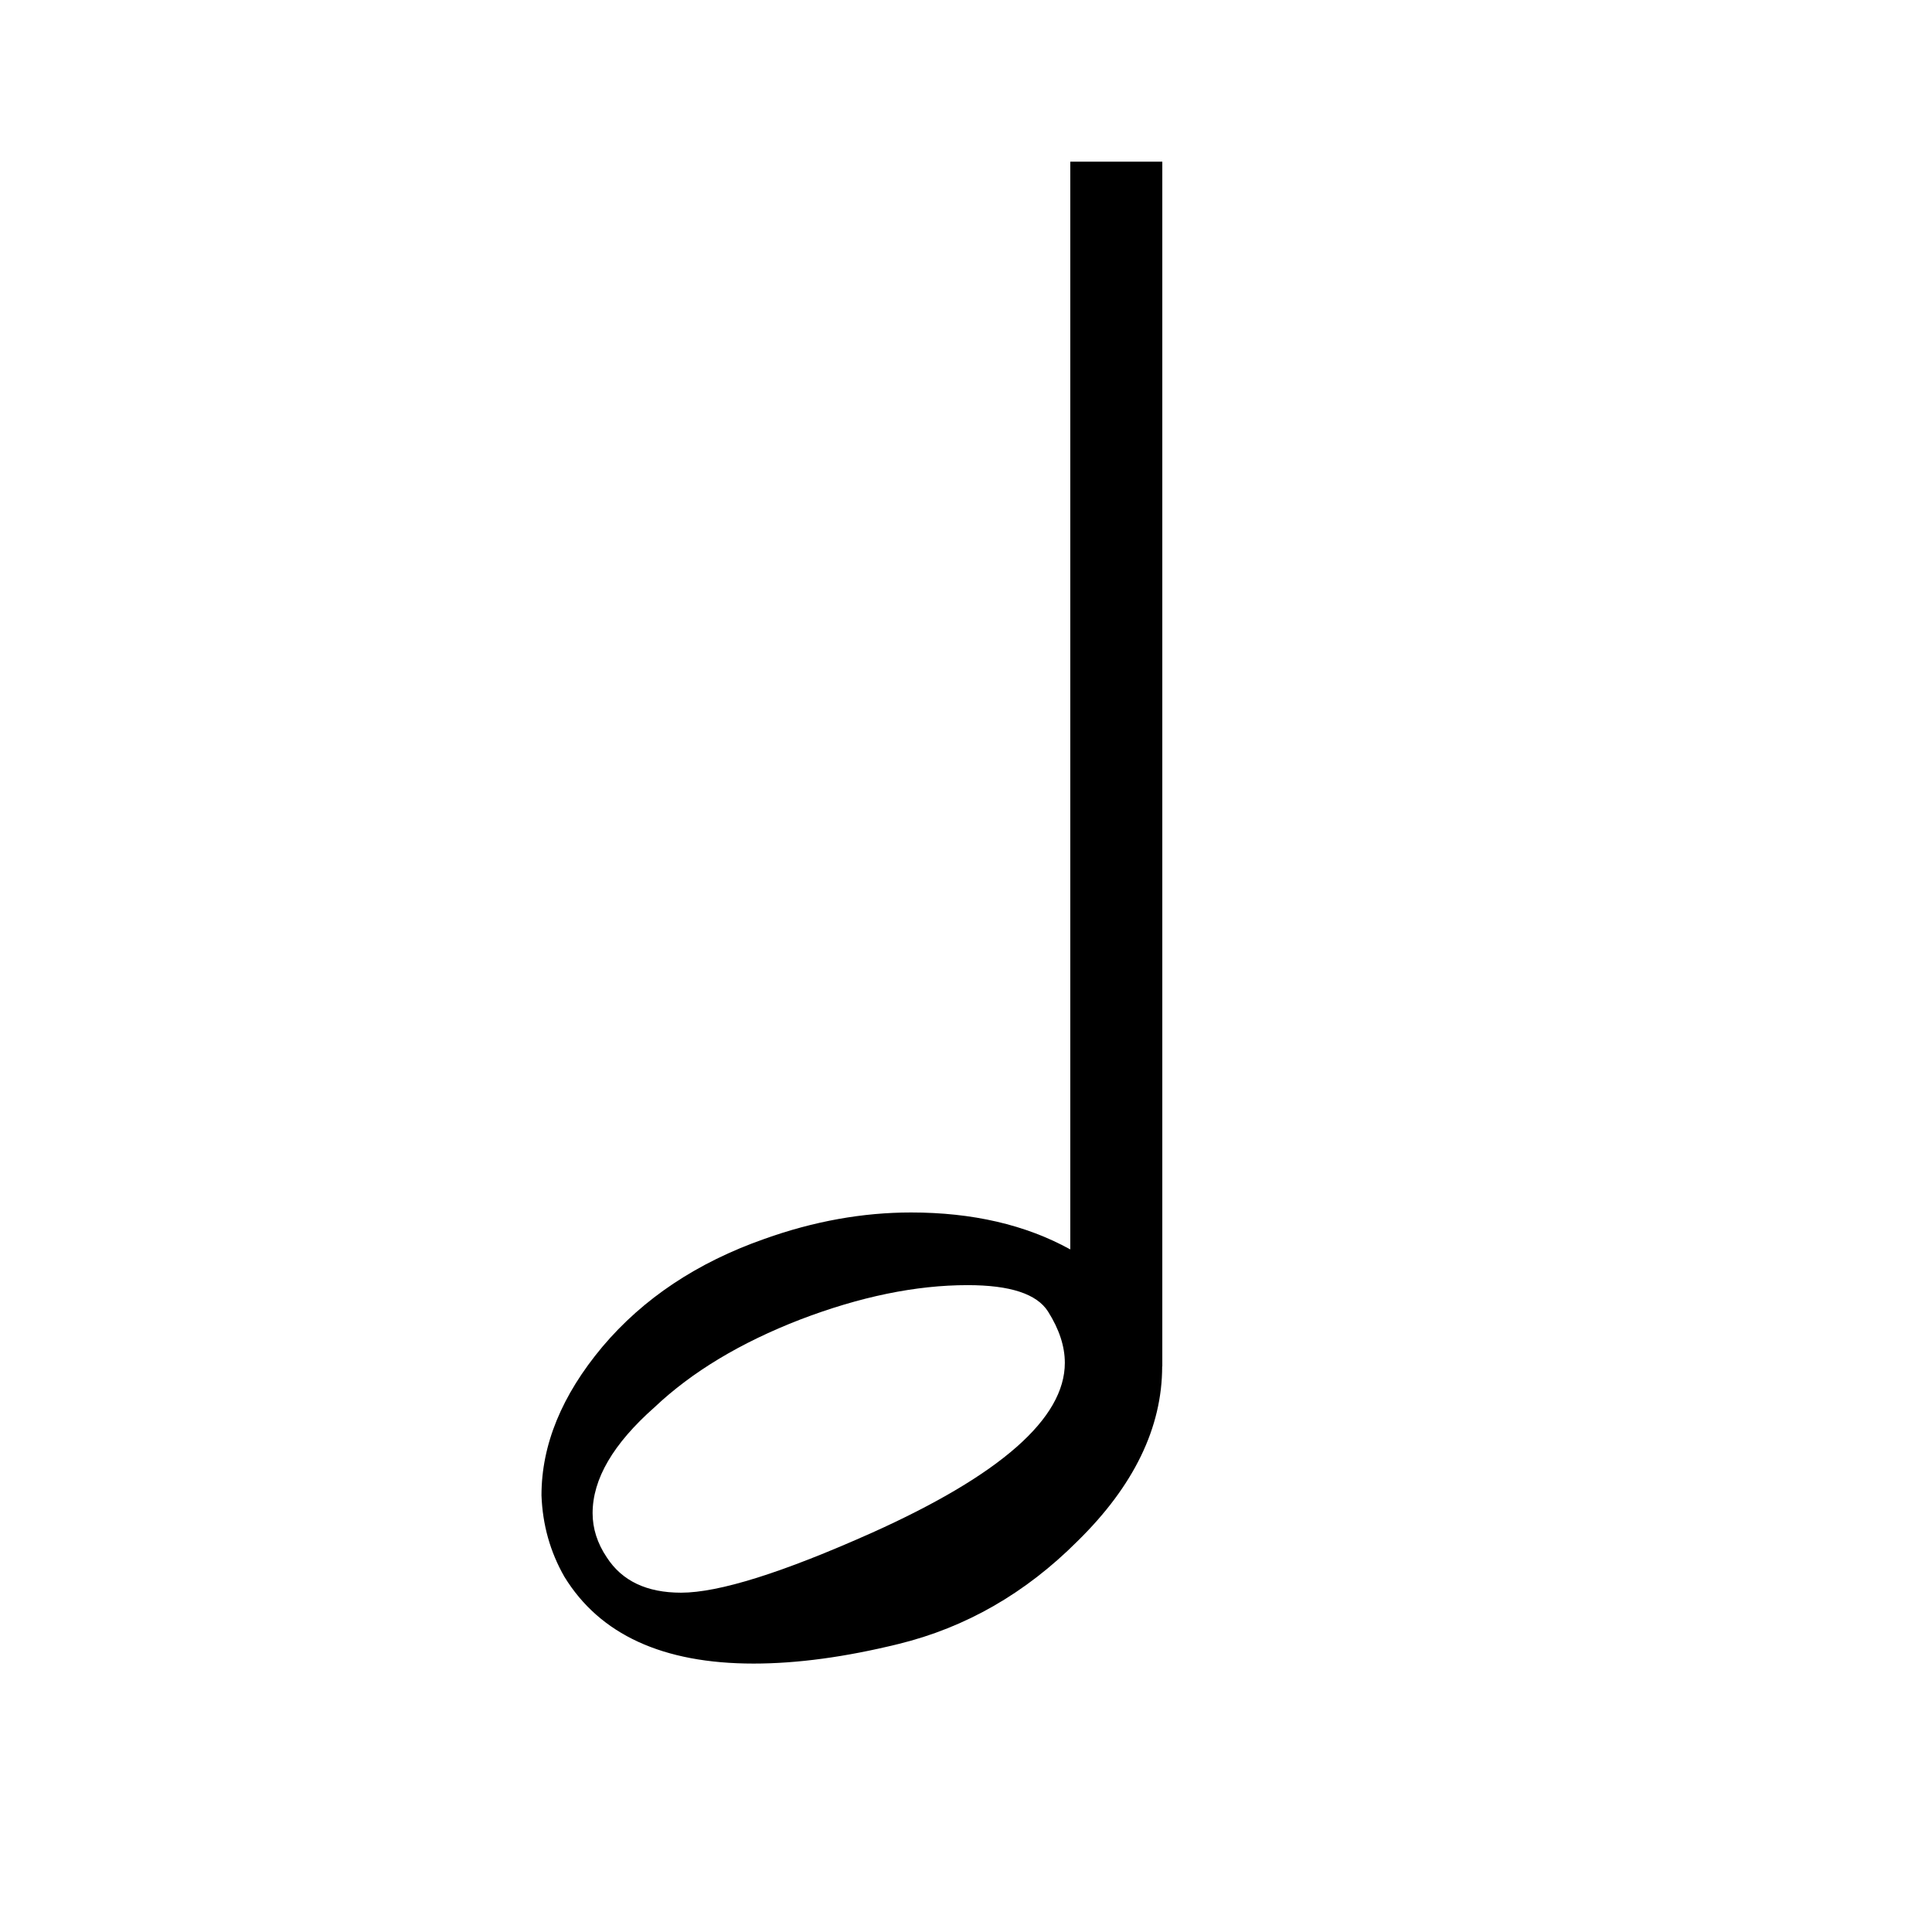 <?xml version="1.0" encoding="utf-8"?>
<!-- Generator: Adobe Illustrator 15.1.0, SVG Export Plug-In . SVG Version: 6.00 Build 0)  -->
<!DOCTYPE svg PUBLIC "-//W3C//DTD SVG 1.1//EN" "http://www.w3.org/Graphics/SVG/1.1/DTD/svg11.dtd">
<svg version="1.1" id="Layer_1" xmlns="http://www.w3.org/2000/svg" xmlns:xlink="http://www.w3.org/1999/xlink" x="0px" y="0px"
	 width="14.172px" height="14.172px" viewBox="0 0 14.172 14.172" enable-background="new 0 0 14.172 14.172" xml:space="preserve">
<g enable-background="new    ">
	<path d="M8.525,10.023c0,0.449-0.208,0.878-0.623,1.284c-0.38,0.38-0.817,0.631-1.31,0.752c-0.39,0.096-0.744,0.144-1.064,0.144
		c-0.666,0-1.128-0.213-1.388-0.637c-0.104-0.182-0.16-0.38-0.168-0.597c0-0.371,0.149-0.734,0.447-1.09
		c0.299-0.354,0.695-0.618,1.188-0.791c0.363-0.13,0.722-0.194,1.076-0.194c0.45,0,0.84,0.09,1.168,0.271V1.186h0.675V10.023z
		 M4.451,11.424c0.112,0.173,0.293,0.259,0.545,0.259c0.277,0,0.743-0.146,1.401-0.44c0.943-0.424,1.414-0.839,1.414-1.246
		c0-0.121-0.041-0.246-0.123-0.376s-0.279-0.194-0.59-0.194c-0.381,0-0.79,0.085-1.227,0.252c-0.437,0.169-0.794,0.383-1.07,0.644
		c-0.303,0.268-0.454,0.526-0.454,0.777C4.347,11.211,4.381,11.32,4.451,11.424z"/>
</g>
</svg>
